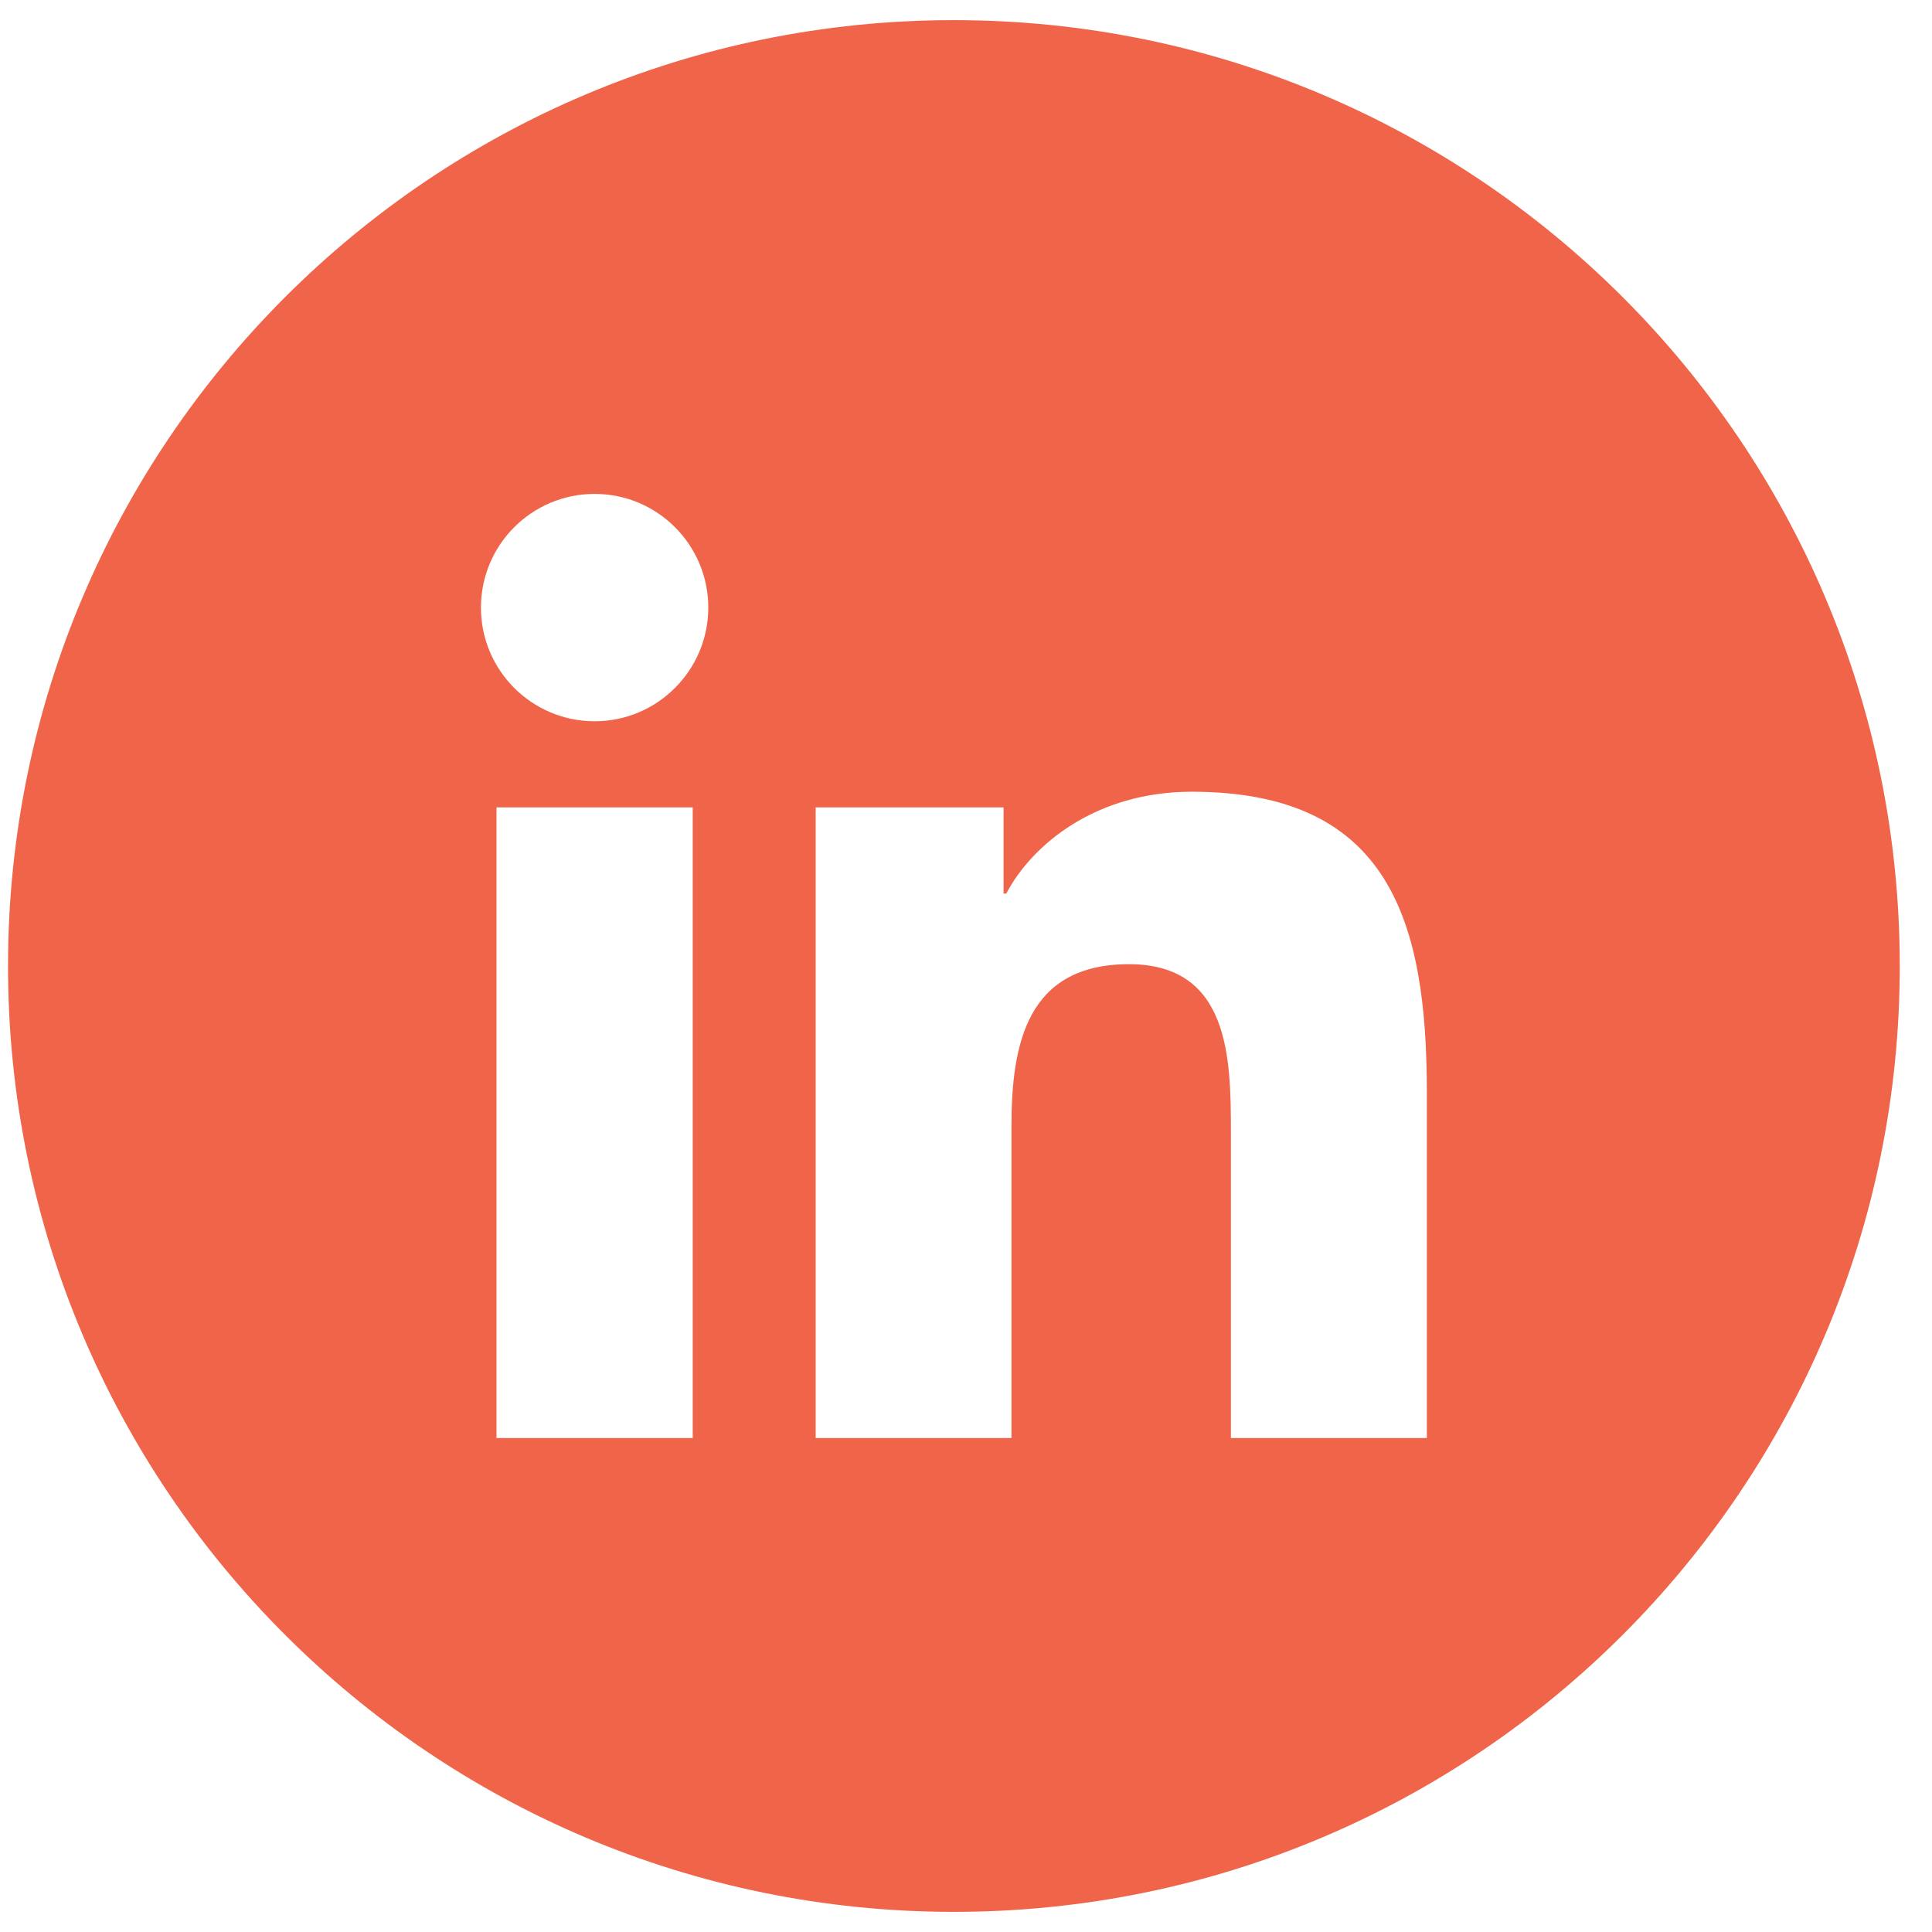 <?xml version="1.0" encoding="utf-8"?>
<!-- Generator: Adobe Illustrator 16.0.0, SVG Export Plug-In . SVG Version: 6.00 Build 0)  -->
<!DOCTYPE svg PUBLIC "-//W3C//DTD SVG 1.1//EN" "http://www.w3.org/Graphics/SVG/1.1/DTD/svg11.dtd">
<svg version="1.1" id="Layer_1" xmlns:x="http://ns.adobe.com/Extensibility/1.0/" xmlns:i="http://ns.adobe.com/AdobeIllustrator/10.0/" xmlns:graph="http://ns.adobe.com/Graphs/1.0/"
	 xmlns="http://www.w3.org/2000/svg" xmlns:xlink="http://www.w3.org/1999/xlink" xmlns:a="http://ns.adobe.com/AdobeSVGViewerExtensions/3.0/"
	 x="0px" y="0px" width="64px" height="64px" viewBox="0 0 64 64" enable-background="new 0 0 64 64" xml:space="preserve">
<path fill="#F06449" d="M31.598,0.667c-17.305,0-31.332,14.028-31.332,31.334c0,17.303,14.027,31.332,31.332,31.332
	c17.306,0,31.334-14.029,31.334-31.332C62.932,14.694,48.904,0.667,31.598,0.667 M22.947,47.637h-6.5V26.746h6.5V47.637z
	 M19.7,23.893c-2.085,0-3.768-1.688-3.768-3.766c0-2.078,1.682-3.766,3.768-3.766c2.076,0,3.763,1.688,3.763,3.766
	C23.462,22.204,21.776,23.893,19.7,23.893 M47.266,47.637h-6.491V37.478c0-2.421-0.045-5.538-3.375-5.538
	c-3.379,0-3.894,2.639-3.894,5.366v10.331h-6.486V26.746h6.224v2.855h0.089c0.866-1.641,2.985-3.374,6.144-3.374
	c6.574,0,7.789,4.327,7.789,9.953V47.637z"/>
</svg>
